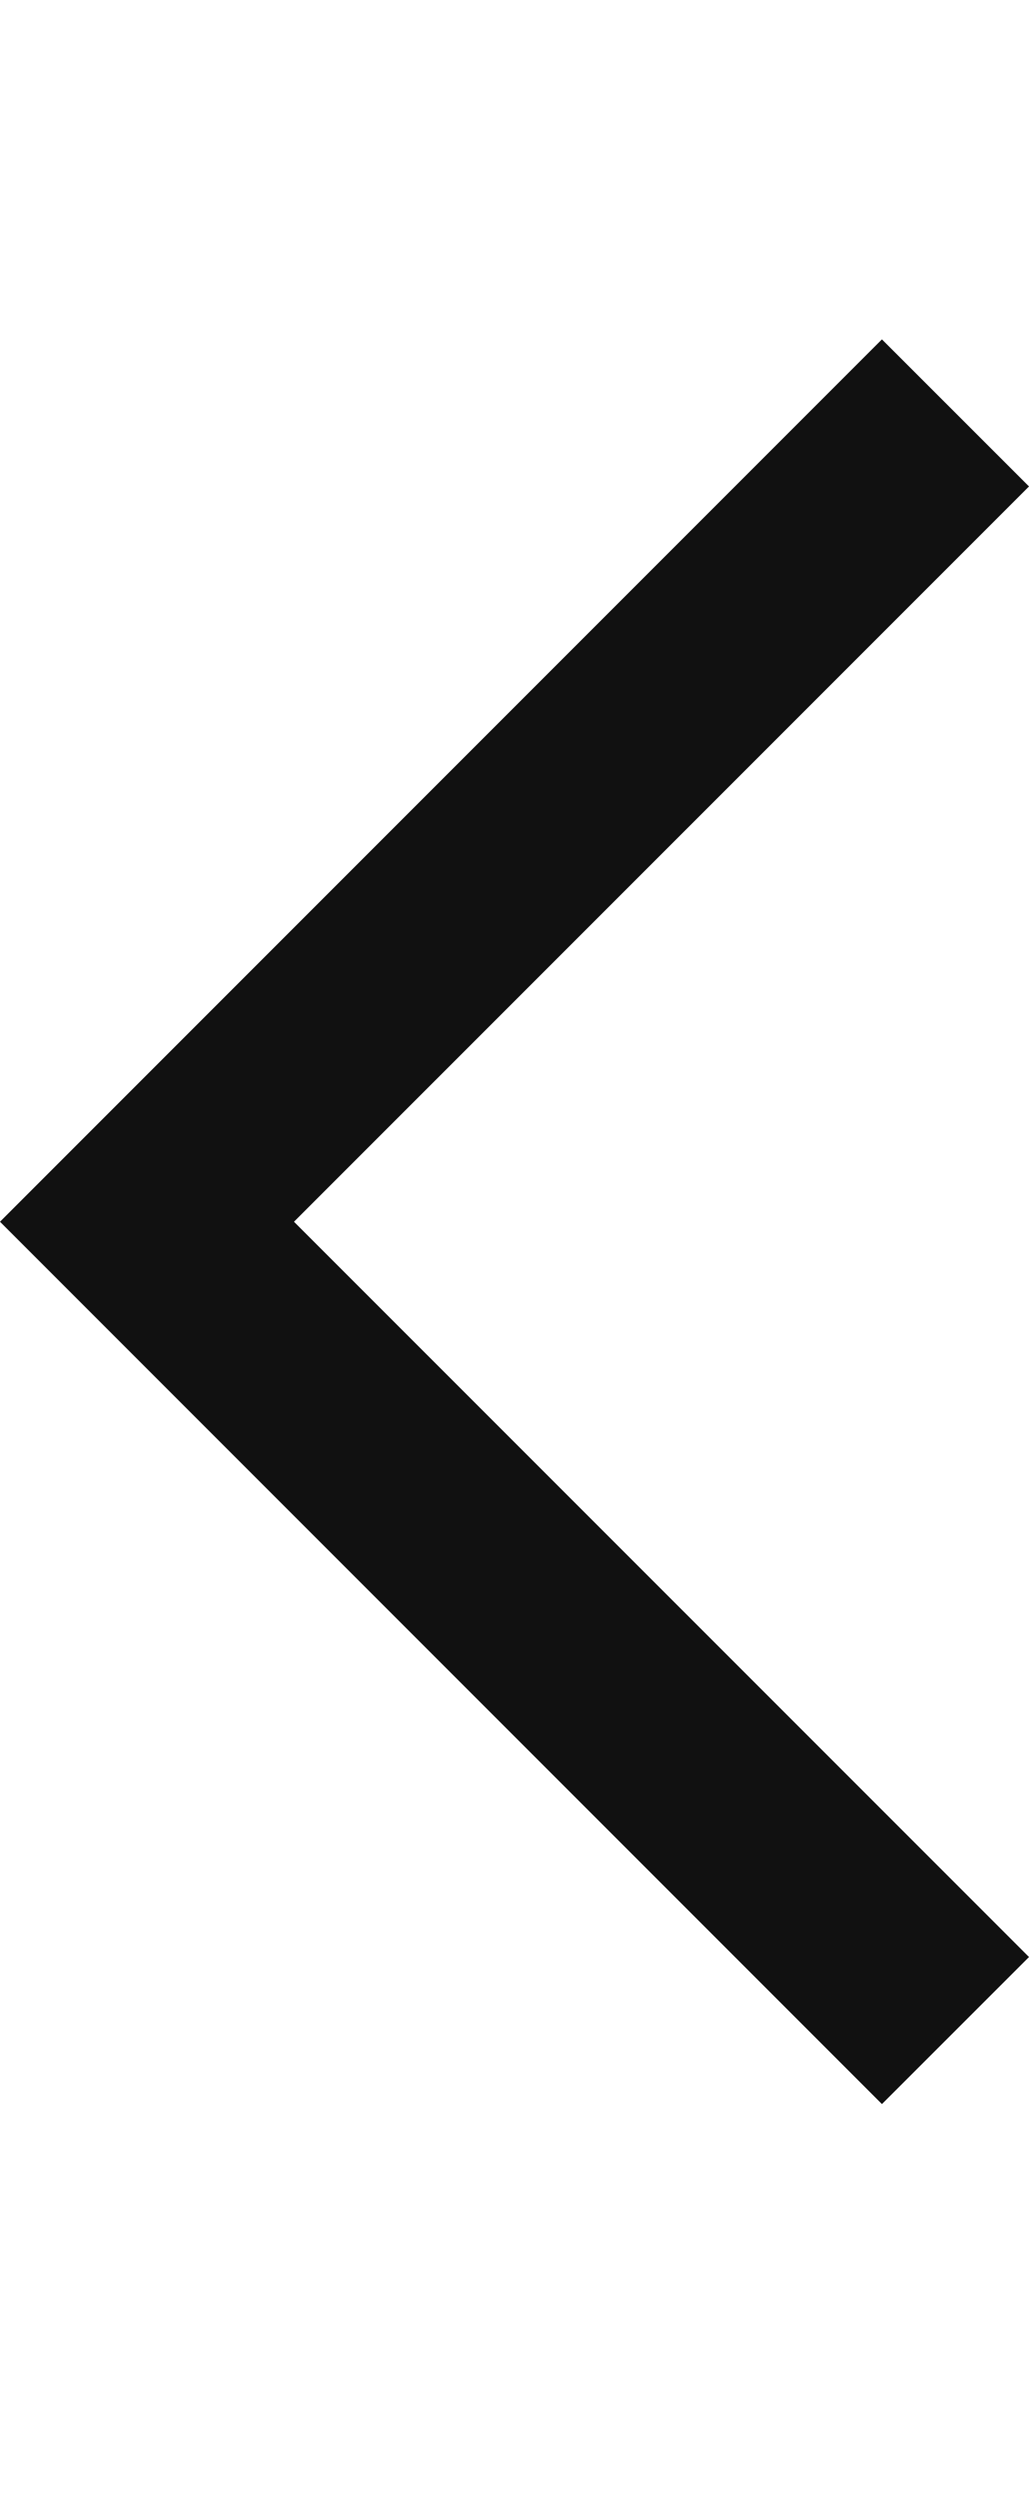 <svg xmlns="http://www.w3.org/2000/svg" width="7" height="17" viewBox="0 0 13 23" fill="none">
  <path d="M11.142 0L0 11.142L11.142 22.284L13 20.427L3.714 11.142L13 1.857L11.142 0Z" fill="#111111"/>
</svg>